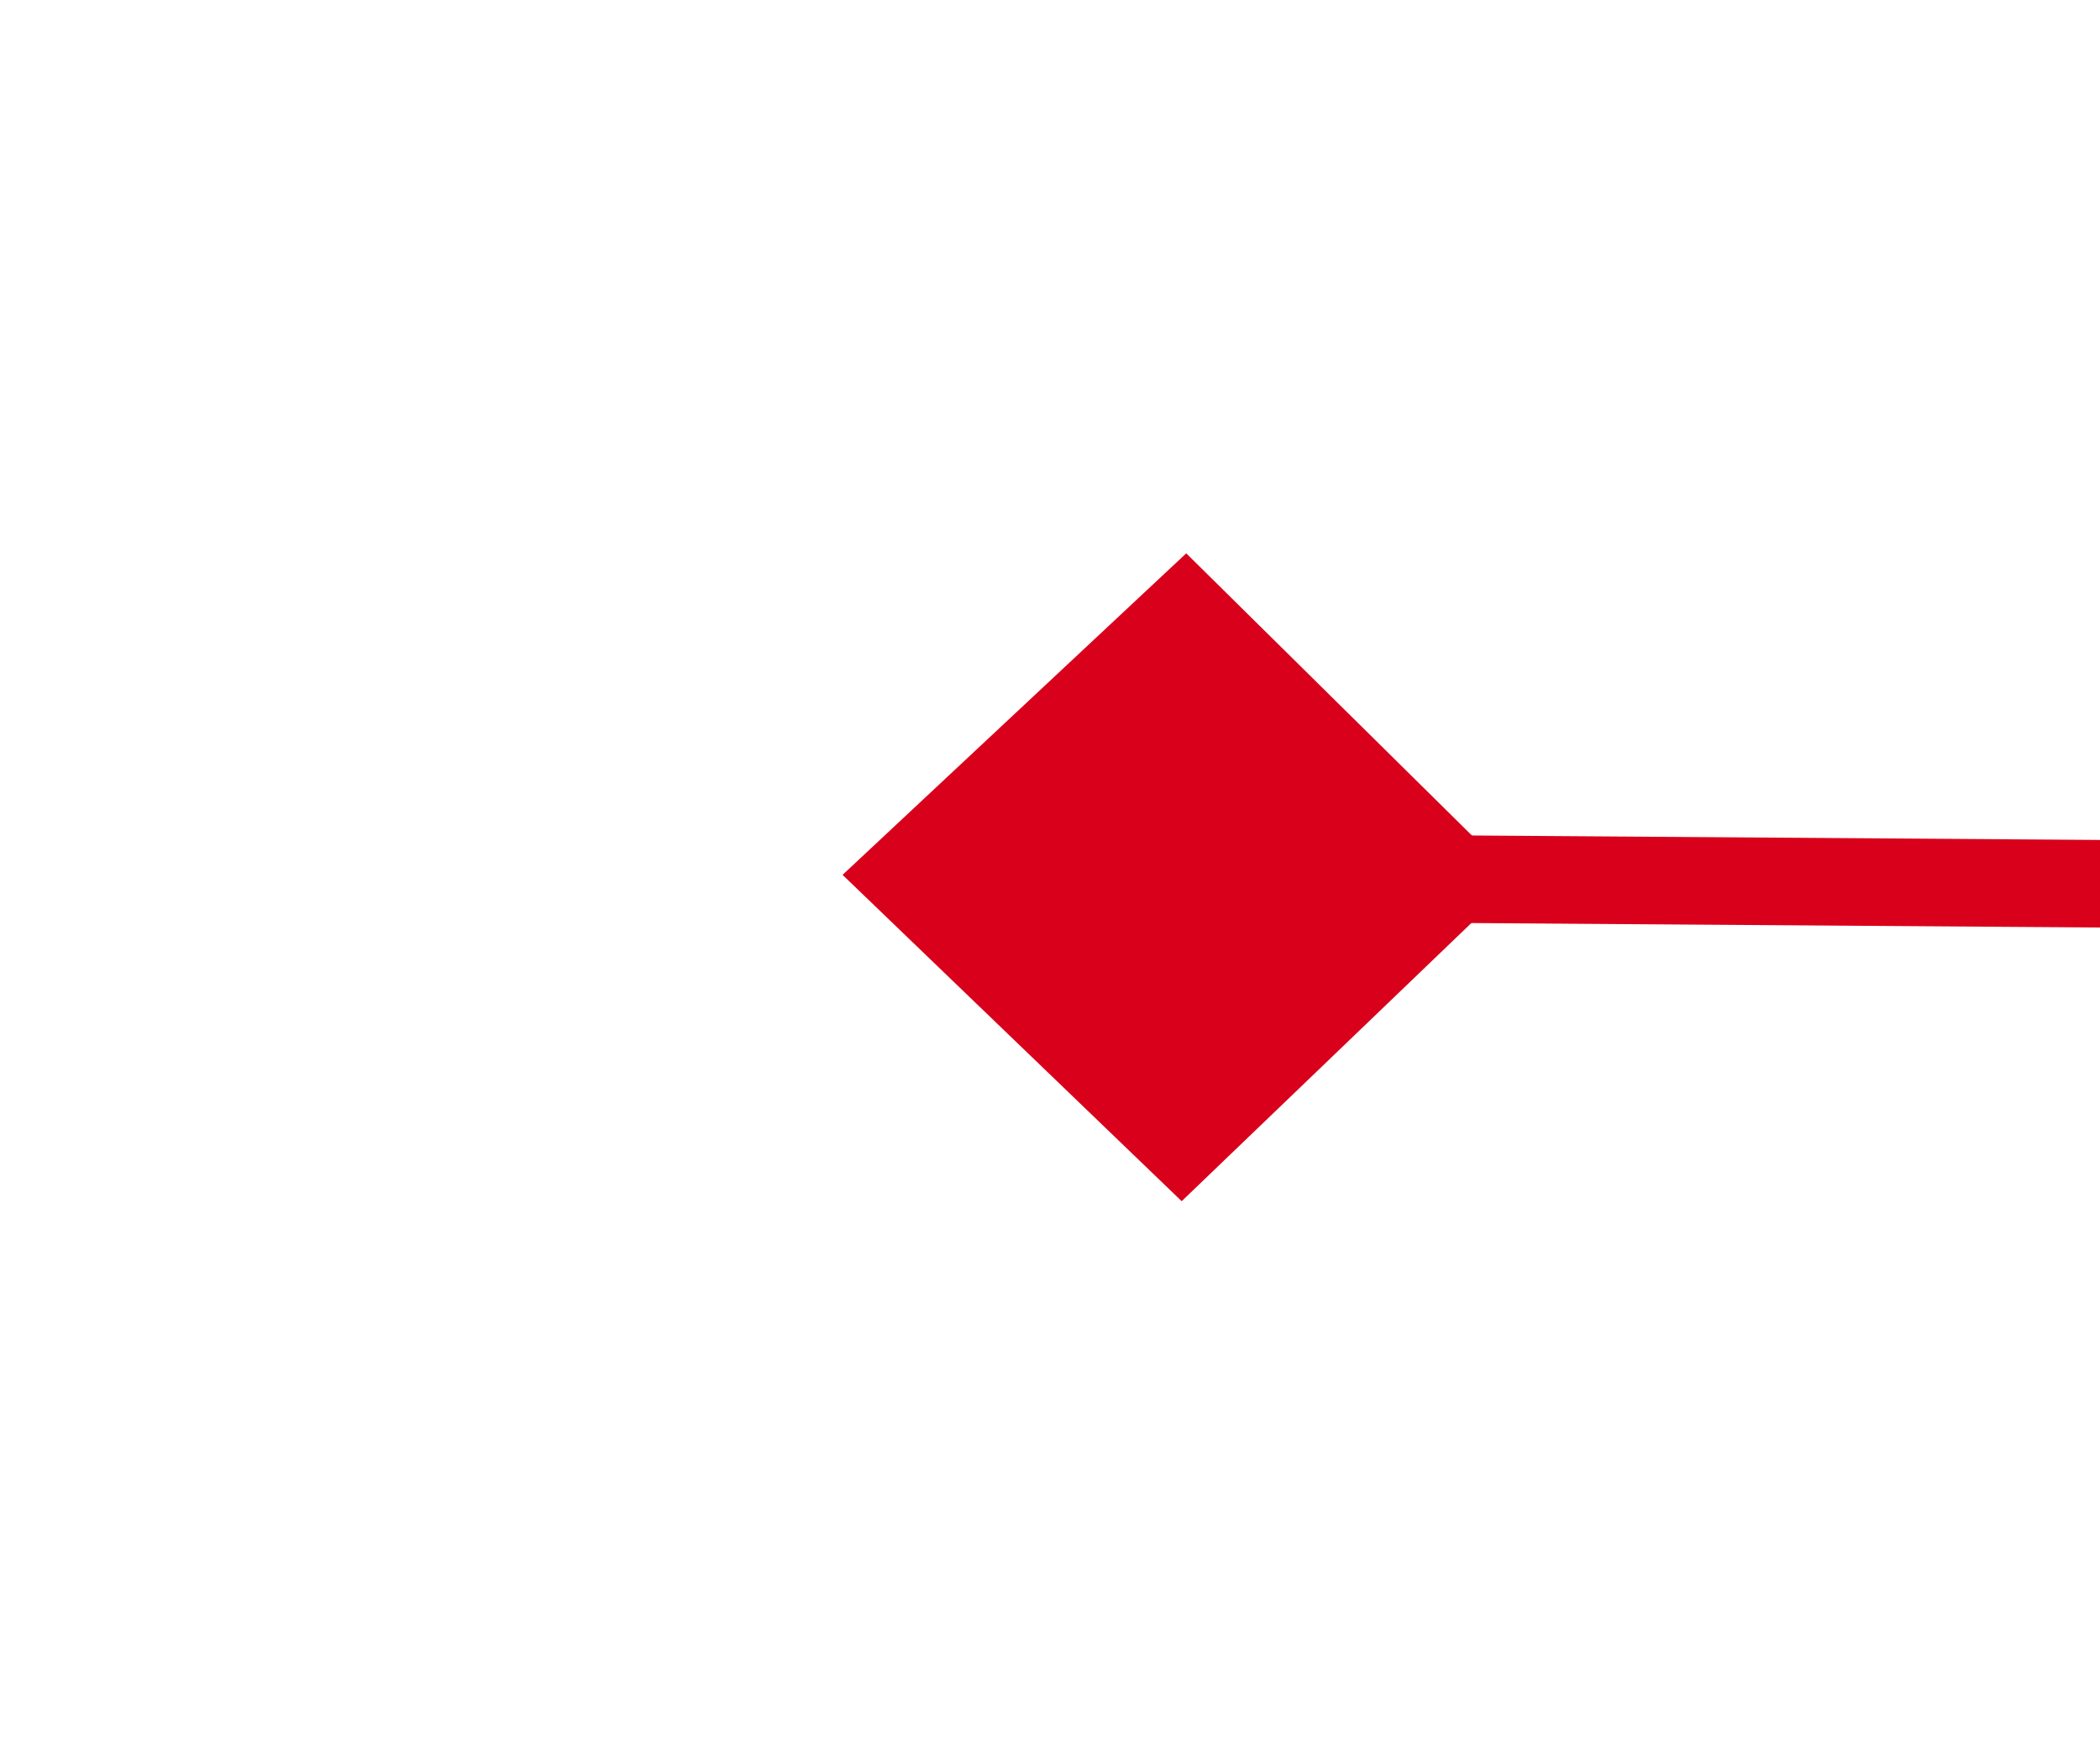 ﻿<?xml version="1.0" encoding="utf-8"?>
<svg version="1.1" xmlns:xlink="http://www.w3.org/1999/xlink" width="24px" height="20px" preserveAspectRatio="xMinYMid meet" viewBox="2008 467  24 18" xmlns="http://www.w3.org/2000/svg">
  <g transform="matrix(-0.998 0.07 -0.07 -0.998 4068.283 809.932 )">
    <path d="M 347.9 407.8  L 344 411.5  L 347.9 415.2  L 351.7 411.5  L 347.9 407.8  Z M 2020.1 415.2  L 2024 411.5  L 2020.1 407.8  L 2016.3 411.5  L 2020.1 415.2  Z " fill-rule="nonzero" fill="#d9001b" stroke="none" transform="matrix(0.997 0.077 -0.077 0.997 35.107 -89.731 )" />
    <path d="M 345 411.5  L 2023 411.5  " stroke-width="1" stroke="#d9001b" fill="none" transform="matrix(0.997 0.077 -0.077 0.997 35.107 -89.731 )" />
  </g>
</svg>